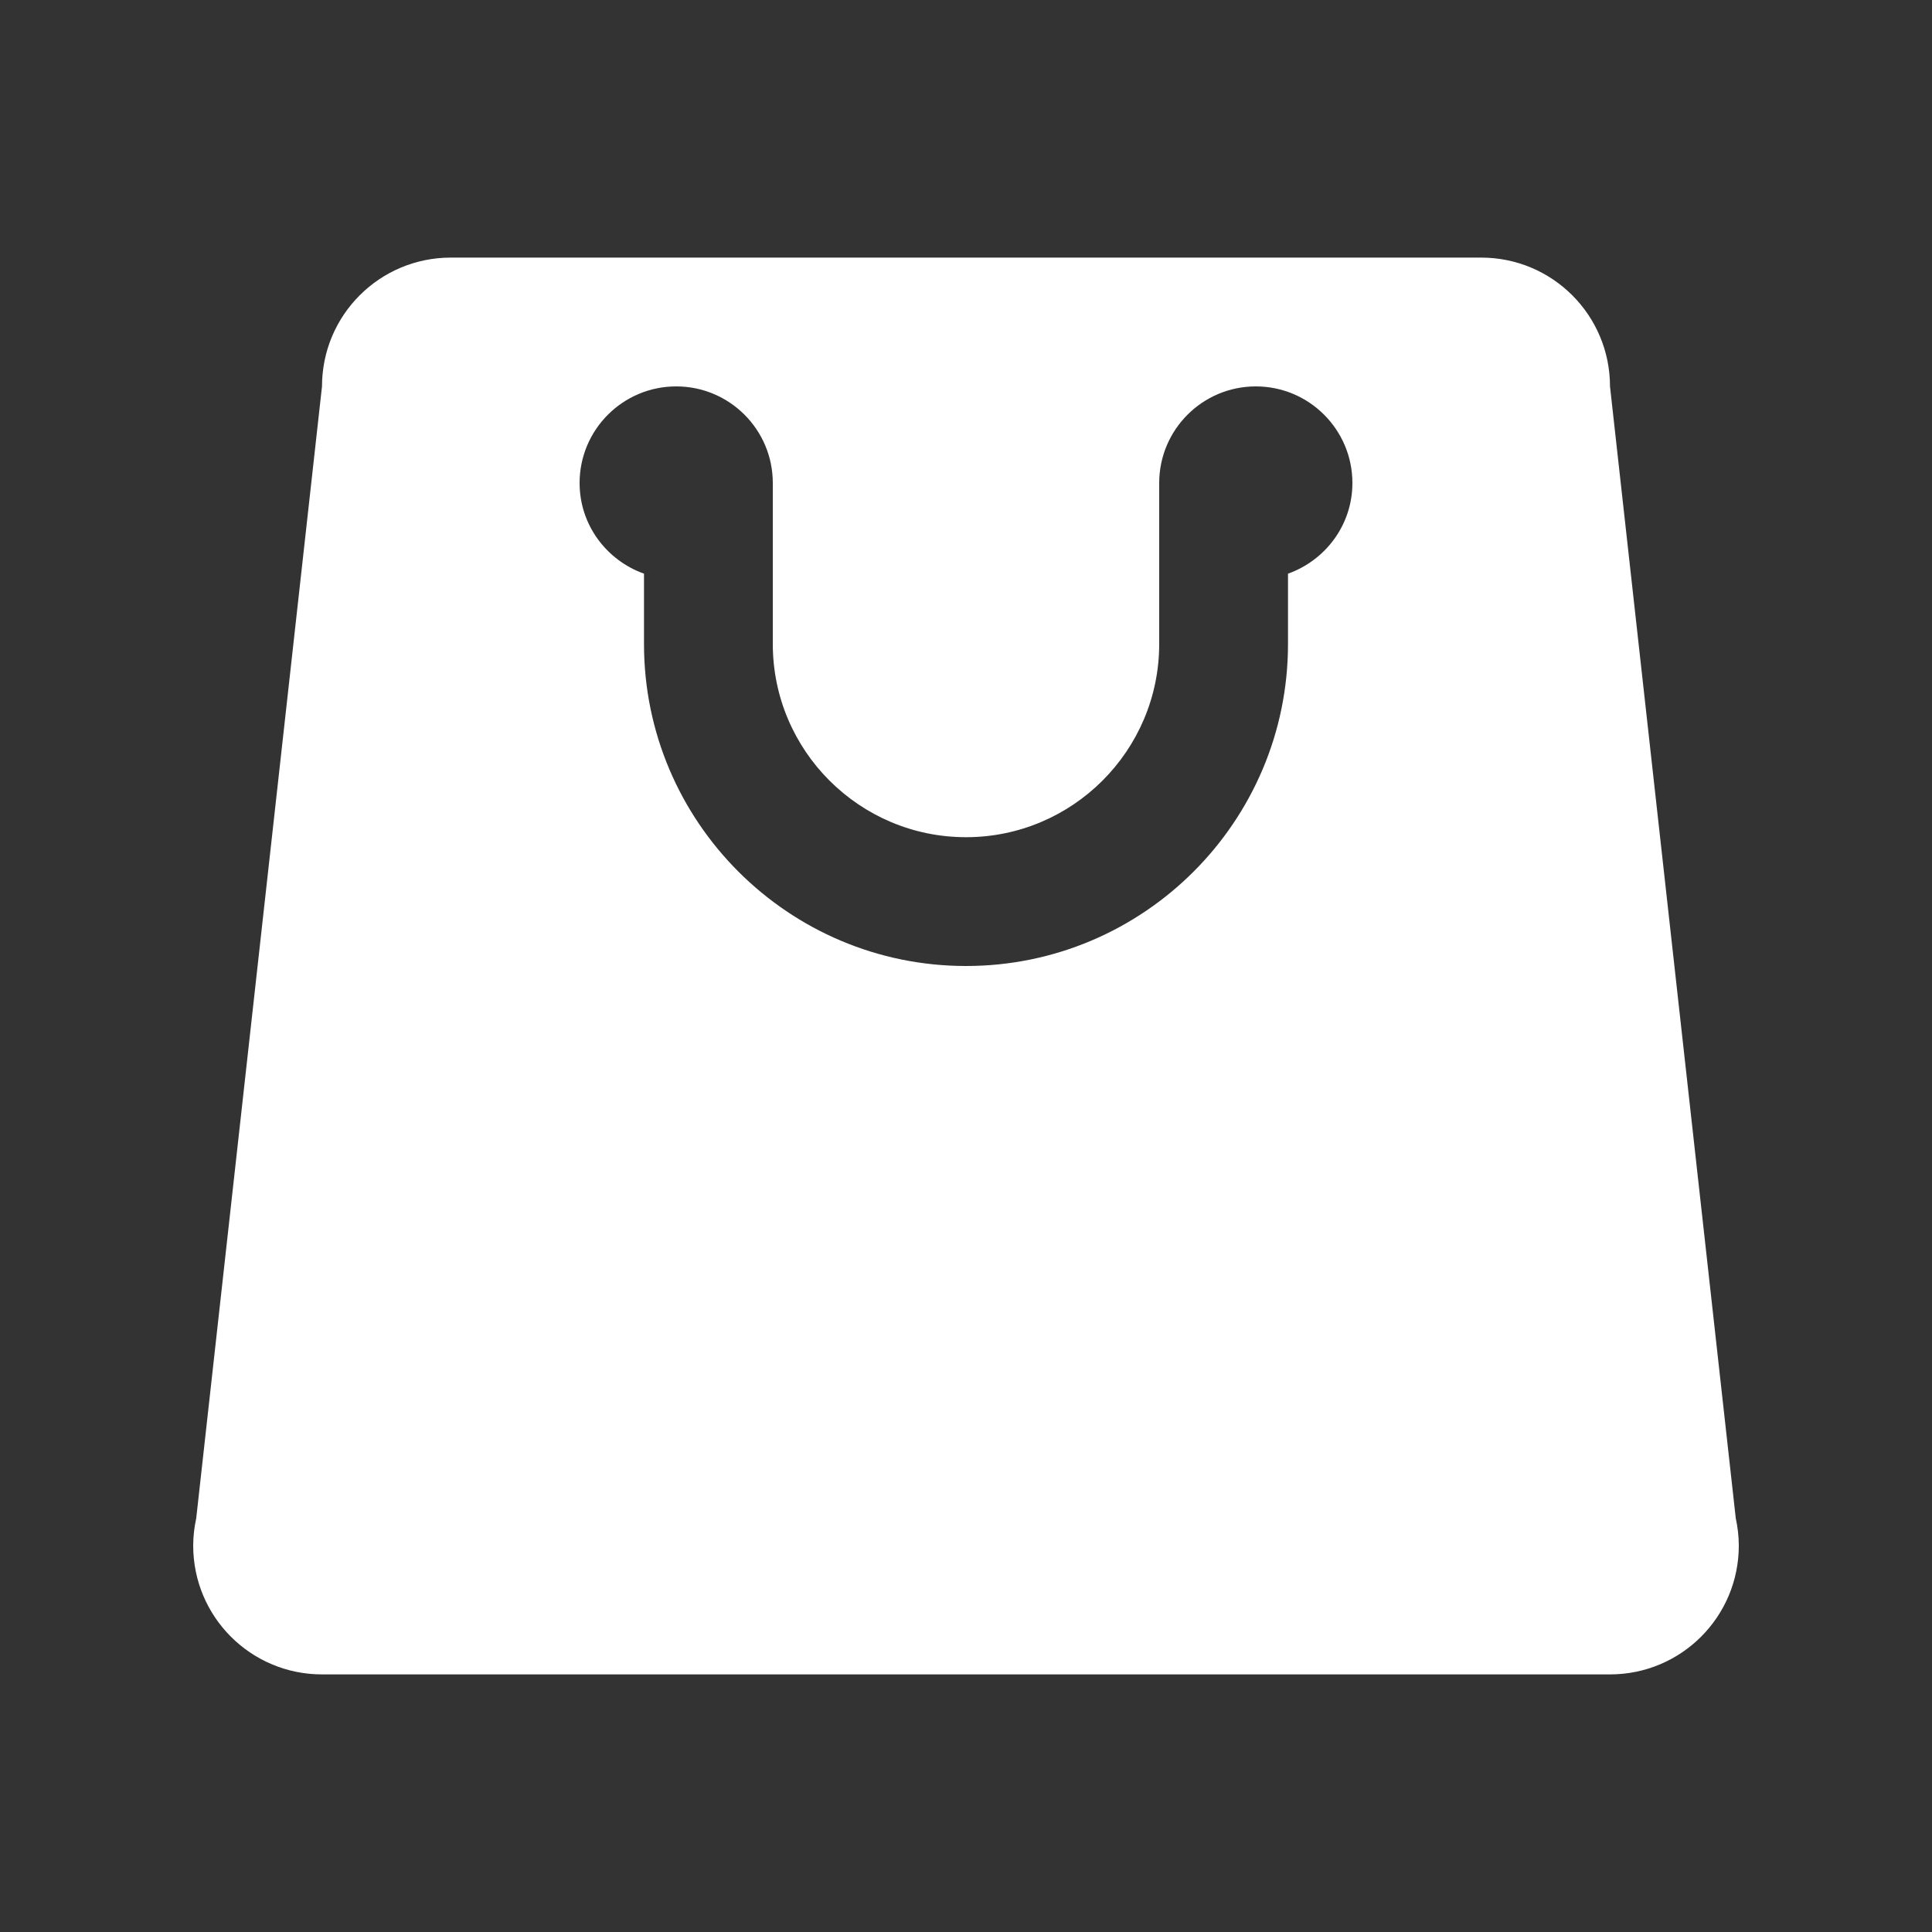 <?xml version="1.0" encoding="UTF-8"?>
<svg xmlns="http://www.w3.org/2000/svg" xmlns:xlink="http://www.w3.org/1999/xlink" viewBox="0 0 60 60" width="60px" height="60px">
<rect x="0" y="0" width="60" height="60" fill="#333333" stroke="none"/>
<g id="surface9138024">
<path style=" stroke:none;fill-rule:nonzero;fill:rgb(100%,100%,100%);fill-opacity:1;" d="M 53.906 47.152 L 50 12 C 50 9.789 48.211 8 46 8 L 14 8 C 11.789 8 10 9.789 10 12 L 6.094 47.152 C 6.035 47.426 6 47.707 6 48 C 6 50.211 7.789 52 10 52 L 50 52 C 52.211 52 54 50.211 54 48 C 54 47.707 53.965 47.426 53.906 47.152 Z M 40 17.816 L 40 20 C 40 25.516 35.516 30 30 30 C 24.484 30 20 25.516 20 20 L 20 17.816 C 18.84 17.402 18 16.305 18 15 C 18 13.344 19.344 12 21 12 C 22.656 12 24 13.344 24 15 L 24 20 C 24 23.309 26.691 26 30 26 C 33.309 26 36 23.309 36 20 L 36 15 C 36 13.344 37.344 12 39 12 C 40.656 12 42 13.344 42 15 C 42 16.305 41.16 17.402 40 17.816 Z M 40 17.816 "/>
</g>
</svg>
